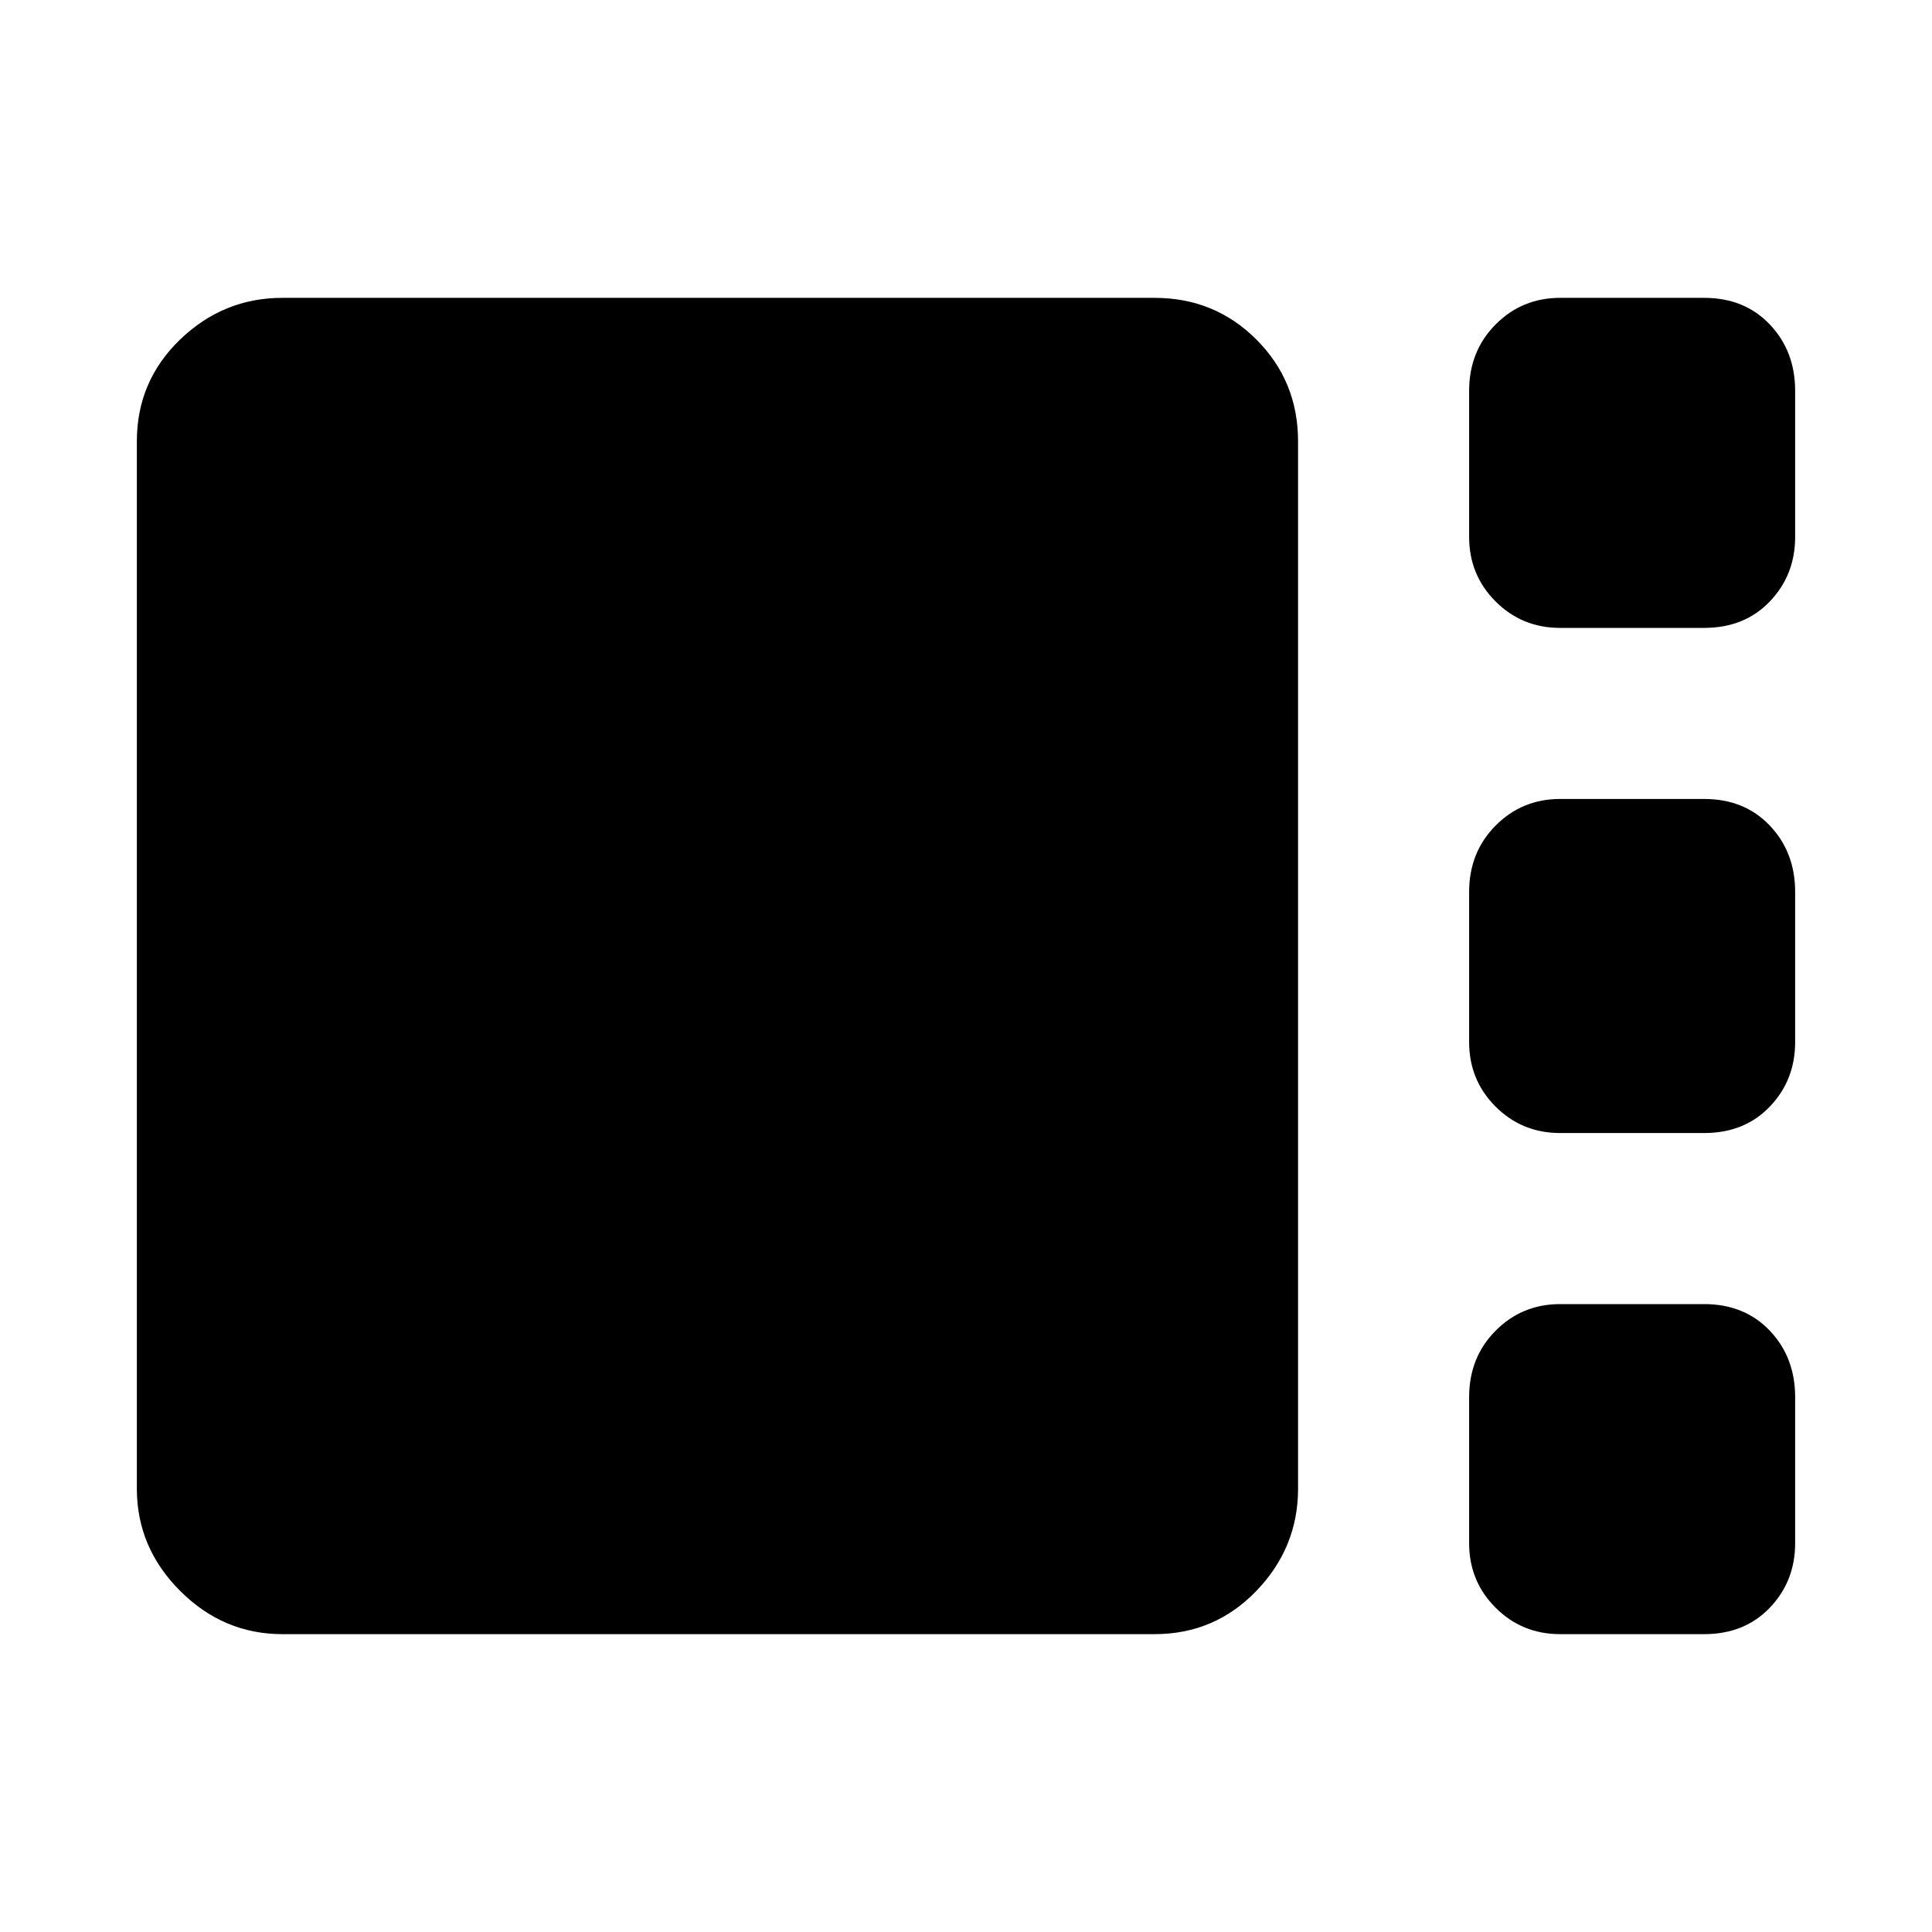 <svg xmlns="http://www.w3.org/2000/svg" height="24" viewBox="0 -960 960 960" width="24"><path d="M775.23-648q-18.94 0-32.09-13.14Q730-674.29 730-693.23v-72.54q0-19.74 13.14-32.99Q756.29-812 775.23-812h71.54q20.07 0 32.65 13.24Q892-785.51 892-765.77v72.54q0 18.94-12.58 32.09Q866.84-648 846.77-648h-71.54Zm0 251q-18.94 0-32.09-13.14Q730-423.29 730-442.23v-74.54q0-19.74 13.14-32.99Q756.29-563 775.23-563h71.54q20.07 0 32.65 13.24Q892-536.51 892-516.77v74.54q0 18.94-12.58 32.09Q866.84-397 846.77-397h-71.54ZM140.31-148Q111-148 89.5-169.5 68-191 68-220.31v-520.38q0-29.9 21.5-50.6Q111-812 140.31-812h433.38q29.9 0 50.6 20.71 20.71 20.7 20.71 50.6v520.38q0 29.31-20.71 50.81-20.7 21.5-50.6 21.5H140.31Zm634.92 0q-18.94 0-32.09-13.15Q730-174.29 730-193.23v-72.54q0-19.74 13.14-32.99Q756.29-312 775.23-312h71.54q20.07 0 32.65 13.24Q892-285.51 892-265.77v72.54q0 18.94-12.58 32.08Q866.84-148 846.77-148h-71.54Z"/></svg>